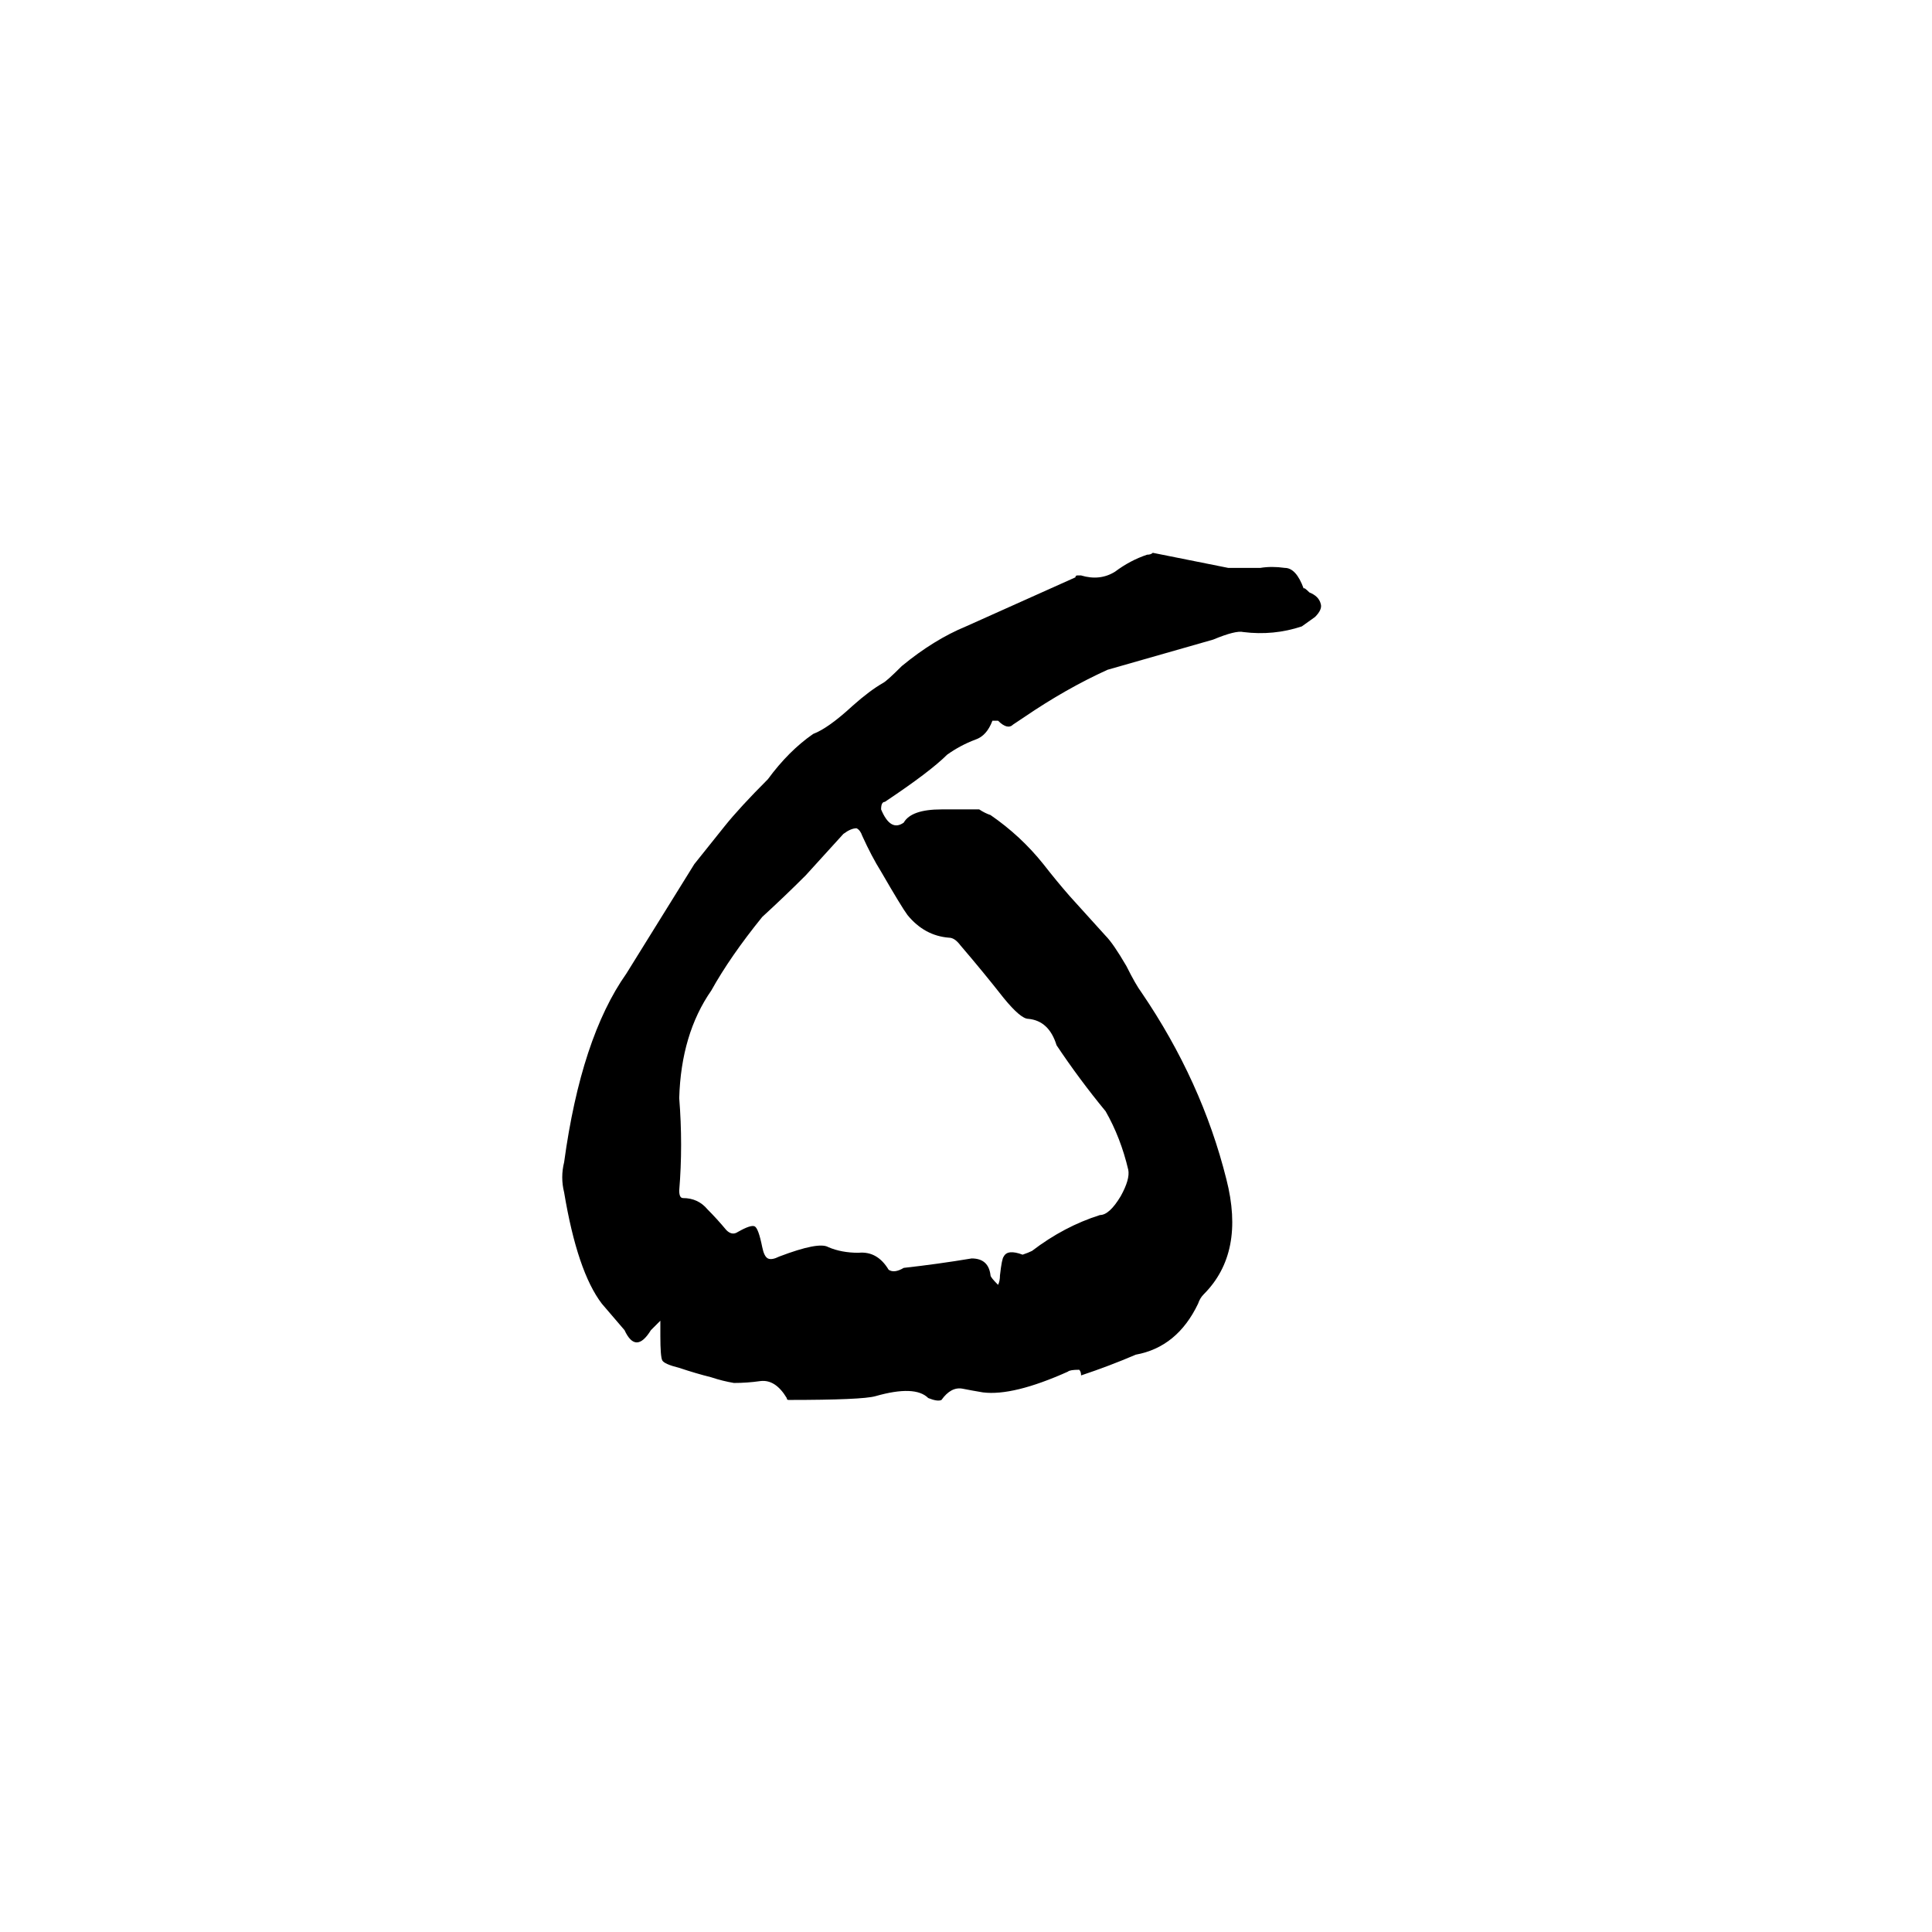 <svg xmlns="http://www.w3.org/2000/svg" viewBox="0 -800 1024 1024">
	<path fill="#000000" d="M572 -74Q567 -74 566 -73Q537 -60 521 -62Q515 -63 510 -64Q504 -65 499 -58Q497 -57 492 -59Q485 -66 464 -60Q457 -58 418 -58Q417 -58 417 -59Q411 -69 403 -68Q396 -67 389 -67Q383 -68 377 -70Q369 -72 360 -75Q352 -77 351 -79Q350 -81 350 -92Q350 -96 350 -100L345 -95Q337 -82 331 -95Q325 -102 319 -109Q306 -126 299 -168Q297 -176 299 -184Q308 -250 332 -284Q350 -313 368 -342Q376 -352 384 -362Q392 -372 407 -387Q418 -402 431 -411Q439 -414 452 -426Q461 -434 468 -438Q470 -439 478 -447Q495 -461 512 -468Q541 -481 570 -494Q570 -495 571 -495H573Q583 -492 591 -497Q599 -503 608 -506Q610 -506 611 -507L651 -499Q660 -499 668 -499Q674 -500 681 -499Q687 -499 691 -488Q691 -489 694 -486Q699 -484 700 -480Q701 -477 697 -473L690 -468Q675 -463 659 -465Q655 -466 643 -461Q615 -453 587 -445Q565 -435 543 -420Q540 -418 537 -416Q534 -413 529 -418H526Q523 -410 517 -408Q509 -405 502 -400Q493 -391 469 -375Q467 -375 467 -371Q472 -359 479 -364Q483 -371 499 -371Q509 -371 519 -371Q522 -369 525 -368Q541 -357 553 -342Q560 -333 567 -325L586 -304Q590 -300 597 -288Q602 -278 605 -274Q637 -227 650 -175Q660 -136 638 -114Q636 -112 635 -109Q624 -86 602 -82Q588 -76 573 -71Q573 -73 572 -74ZM542 -135Q545 -136 547 -137Q564 -150 583 -156Q588 -156 594 -166Q599 -175 598 -180Q594 -197 586 -211Q572 -228 560 -246Q556 -259 545 -260Q541 -260 532 -271Q521 -285 509 -299Q506 -303 503 -303Q490 -304 481 -315Q478 -319 467 -338Q462 -346 457 -357Q456 -360 454 -361Q451 -361 447 -358Q437 -347 427 -336Q416 -325 404 -314Q387 -293 377 -275Q361 -252 360 -218Q362 -193 360 -169Q360 -165 362 -165Q370 -165 375 -159Q380 -154 385 -148Q388 -145 391 -147Q398 -151 400 -150Q402 -149 404 -139Q405 -134 407 -133Q409 -132 413 -134Q434 -142 439 -139Q446 -136 455 -136Q465 -137 471 -127Q474 -125 479 -128Q497 -130 515 -133Q524 -133 525 -124Q525 -123 529 -119Q530 -121 530 -124Q531 -133 532 -134Q534 -138 542 -135Z"/>
</svg>
